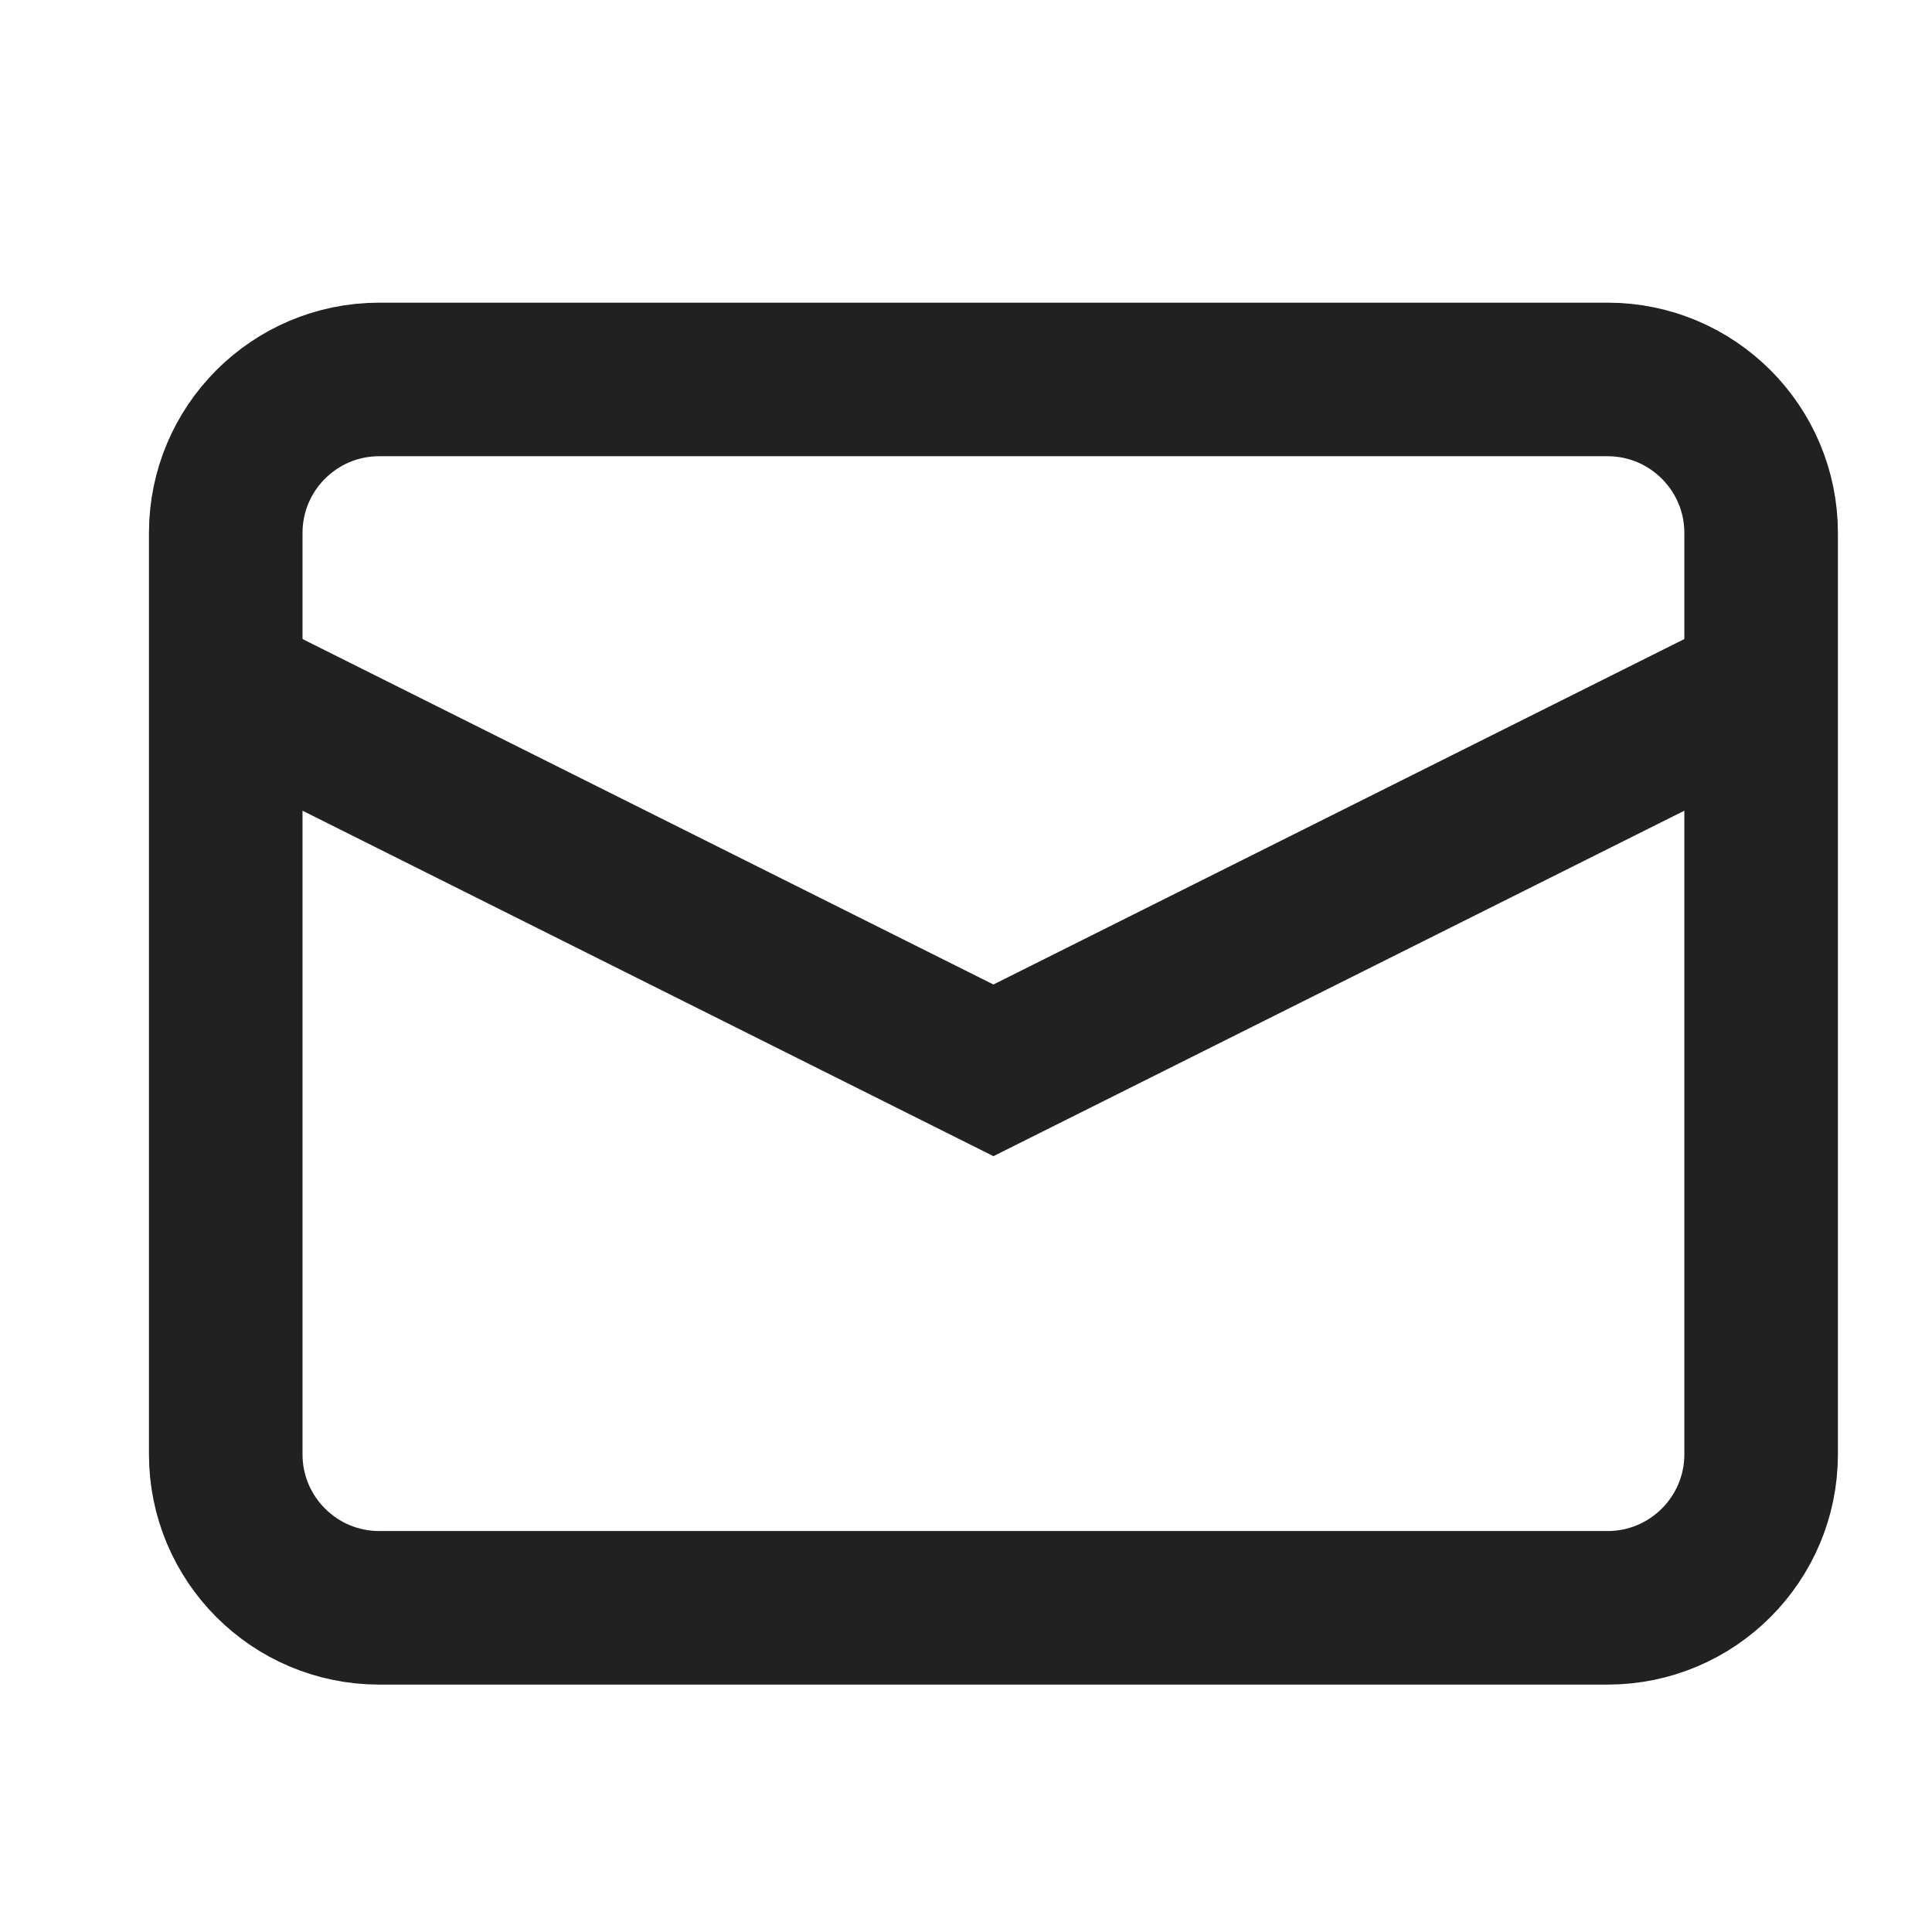 <svg width="25" height="25" viewBox="0 0 25 25" fill="none" xmlns="http://www.w3.org/2000/svg">
<g id="mail 3">
<g id="Group">
<g id="Group_2">
<path id="Vector" d="M2.921 8.883L12.855 13.85L22.789 8.883" stroke="#212121" stroke-width="1.987" stroke-miterlimit="10"/>
<path id="Vector_2" d="M20.802 4.91H4.907C3.81 4.91 2.921 5.8 2.921 6.897V18.818C2.921 19.915 3.81 20.805 4.907 20.805H20.802C21.899 20.805 22.789 19.915 22.789 18.818V6.897C22.789 5.8 21.899 4.91 20.802 4.91Z" stroke="#212121" stroke-width="1.987" stroke-miterlimit="10" stroke-linecap="square"/>
</g>
</g>
</g>
</svg>
